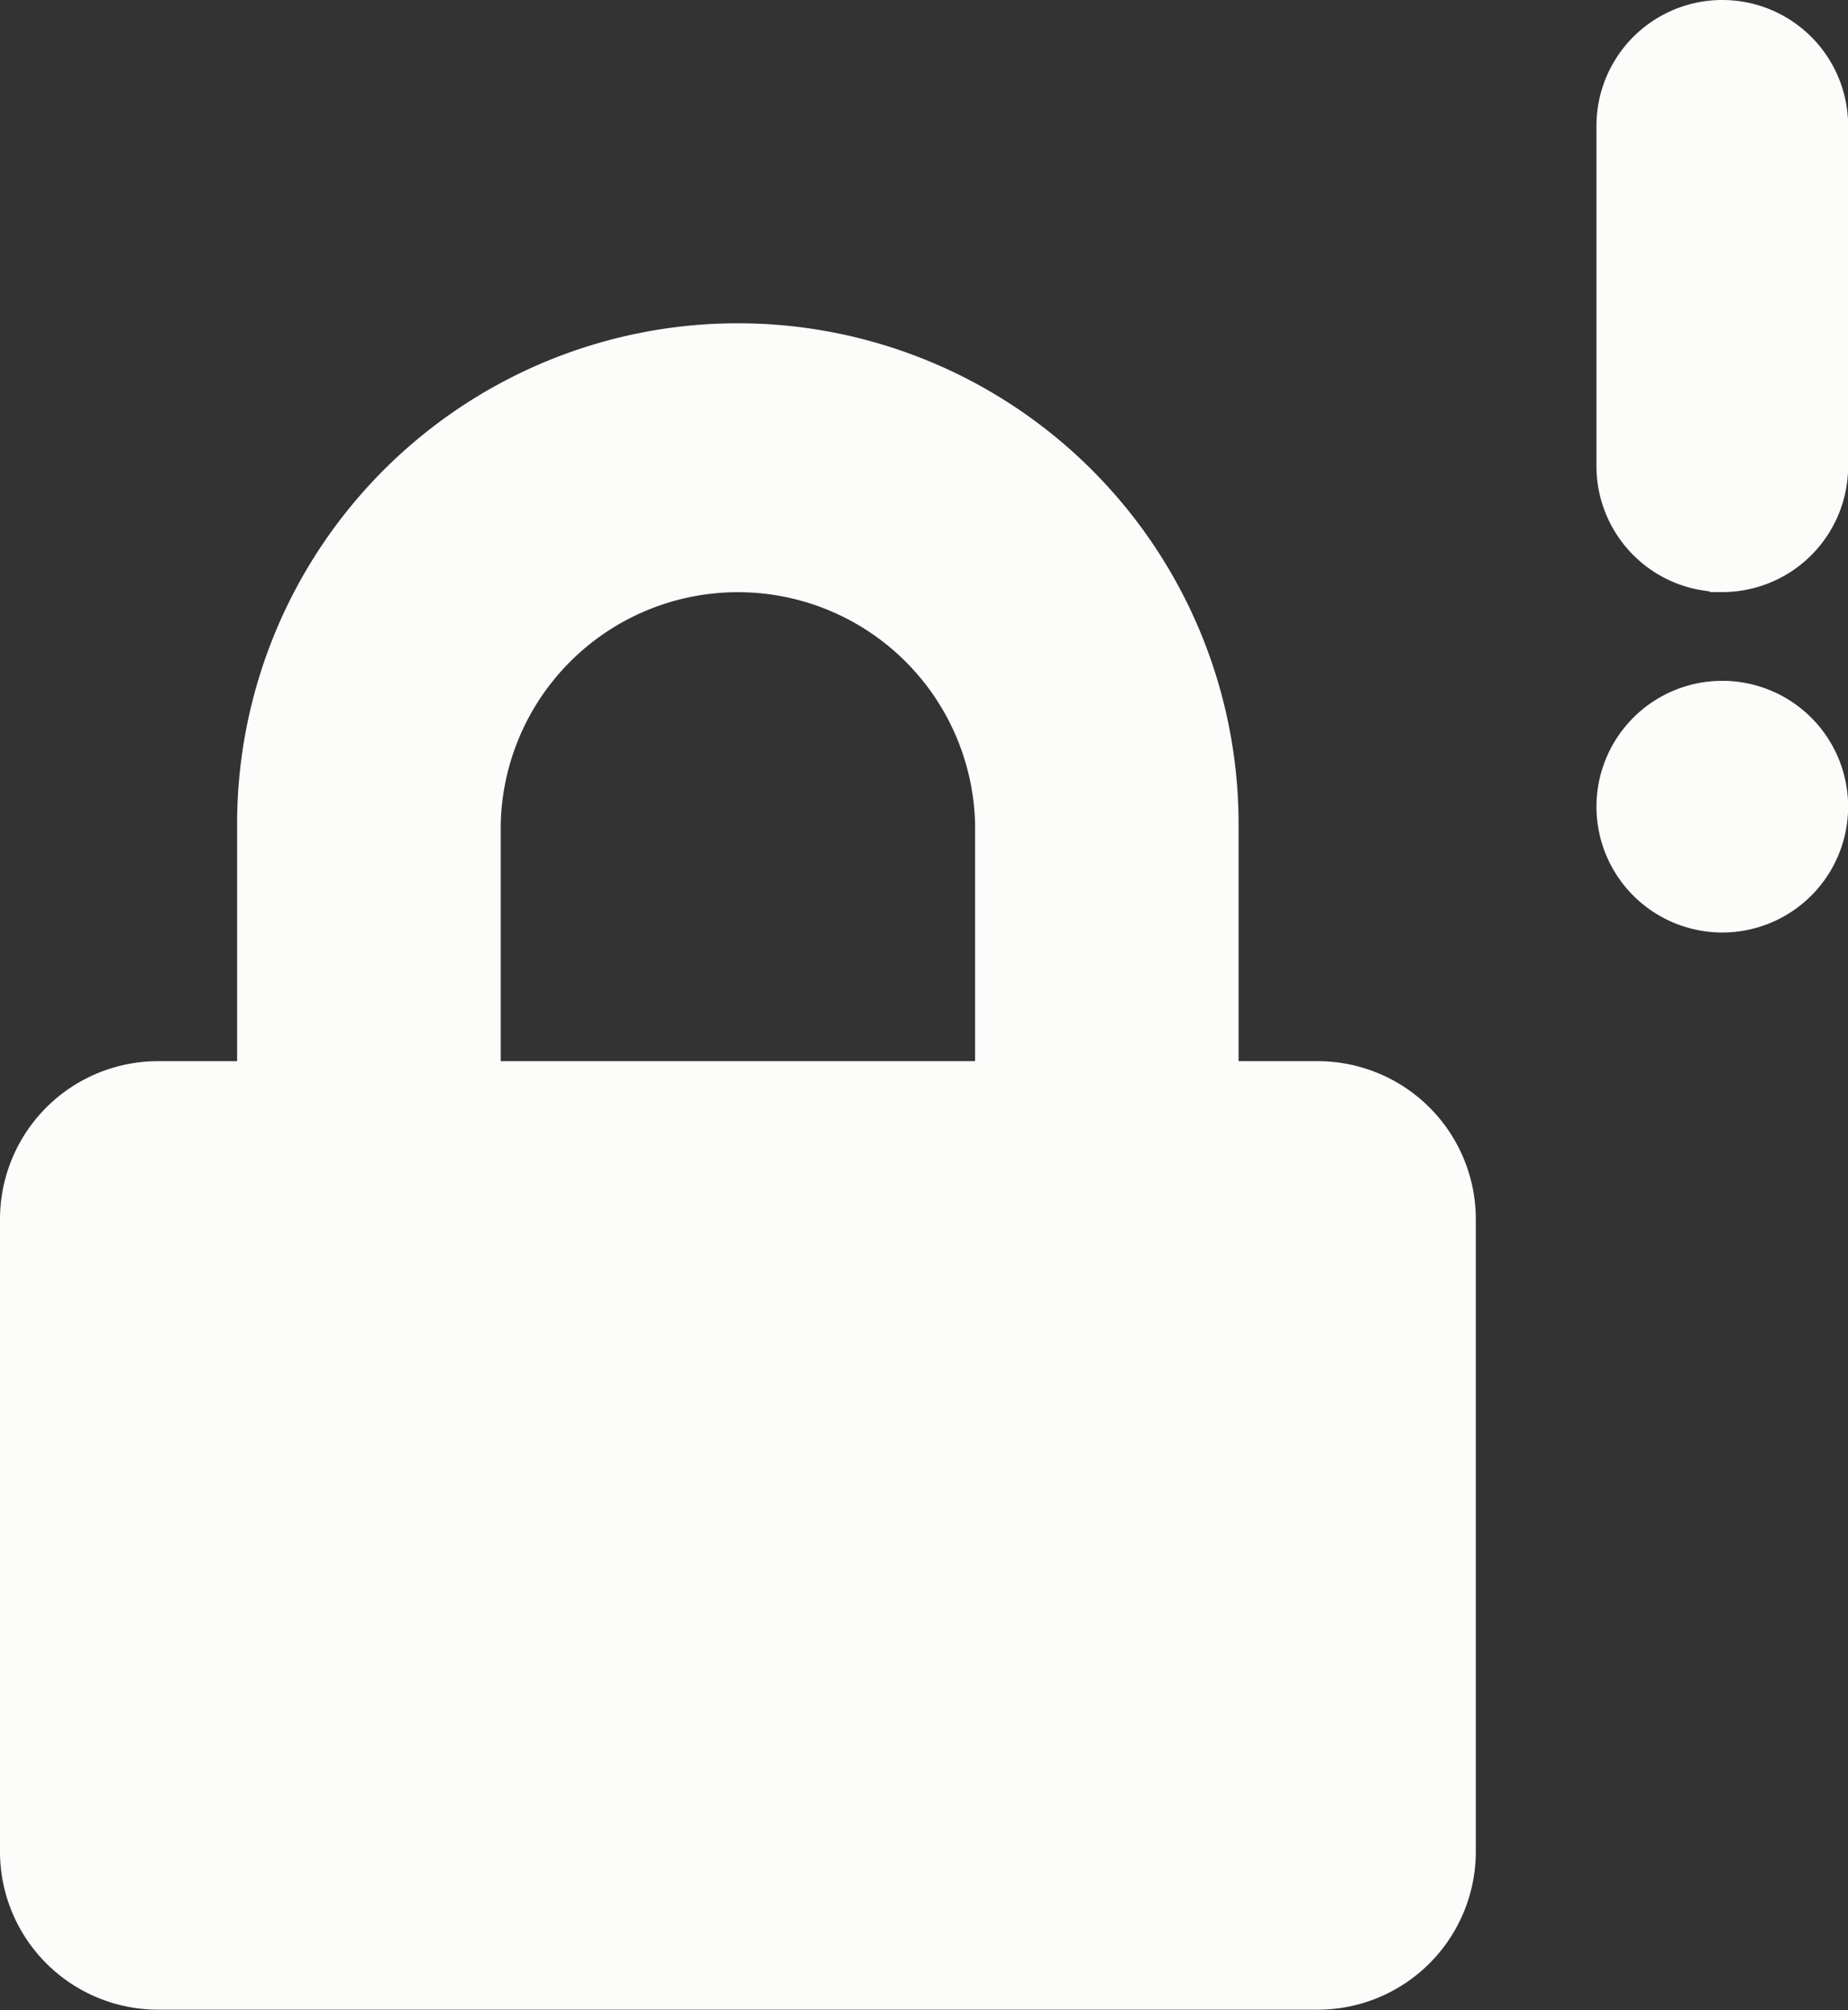 <svg xmlns="http://www.w3.org/2000/svg" width="14.995" height="16.309" viewBox="0 0 14.995 16.309">
  <rect x="0" y="0" width="14.995" height="16.309" fill="#333333" stroke="none"/>
  <g id="Gruppe_1049" data-name="Gruppe 1049" transform="translate(-1218 -672.034)">
    <path id="Icon_awesome-lock" data-name="Icon awesome-lock" d="M10.692,5.987H10.05V4.063a4.063,4.063,0,1,0-8.126,0V5.987H1.283A1.283,1.283,0,0,0,0,7.27V12.4a1.283,1.283,0,0,0,1.283,1.283h9.409A1.283,1.283,0,0,0,11.975,12.4V7.27A1.283,1.283,0,0,0,10.692,5.987Zm-2.78,0H4.063V4.063a1.925,1.925,0,0,1,3.849,0Z" transform="translate(1218 674.657)" fill="#fcfcfb"/>
    <path id="Icon_metro-warning" data-name="Icon metro-warning" d="M11.85,14.748a.921.921,0,1,1-.921-.921A.921.921,0,0,1,11.85,14.748Zm-.921-1.842a.921.921,0,0,1-.921-.921V9.224a.921.921,0,0,1,1.842,0v2.762A.921.921,0,0,1,10.929,12.907Z" transform="translate(1221.046 663.831)" fill="#fcfcfb" stroke="#fcfcfb" stroke-width="0.2"/>
  </g>
</svg>
